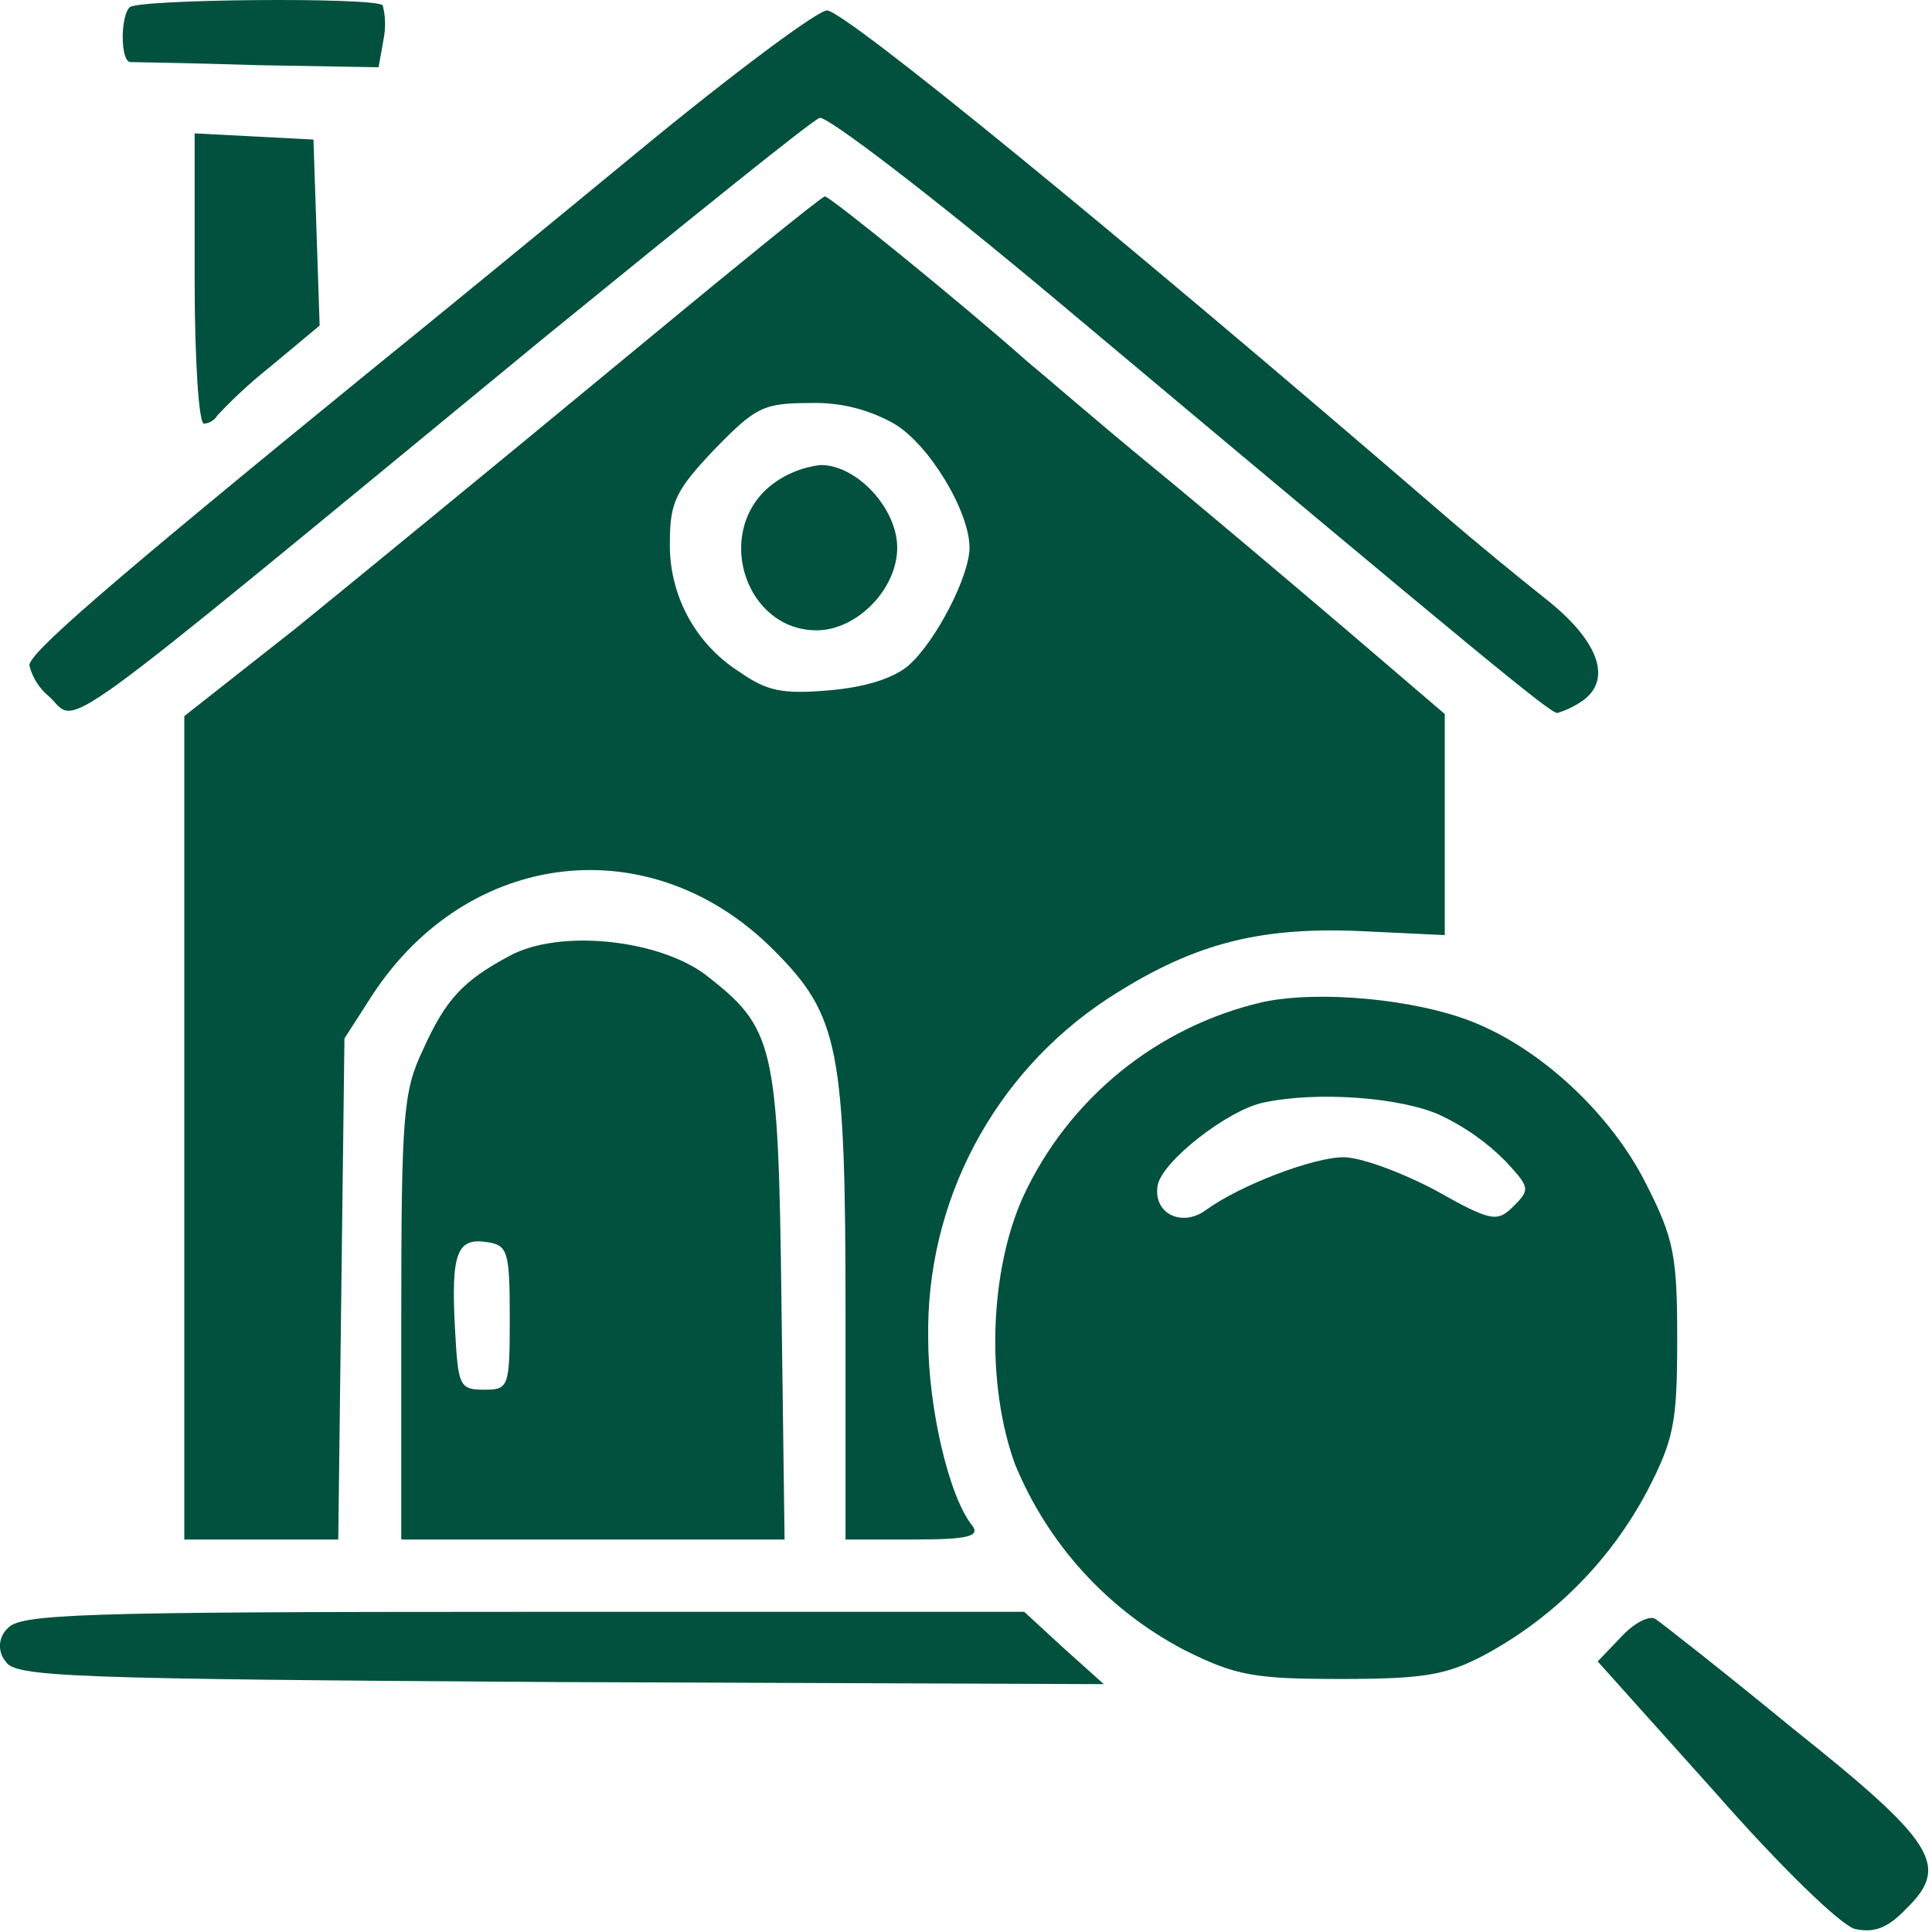<svg width="187" height="187" viewBox="0 0 187 187" fill="none" xmlns="http://www.w3.org/2000/svg">
<g clip-path="url(#clip0_18547_3958)">
<path d="M12.542 0.71C11.642 1.61 11.642 6.01 12.642 6.01C13.042 6.01 18.642 6.11 25.042 6.31L36.642 6.51L37.142 3.71C37.346 2.649 37.312 1.556 37.042 0.51C36.242 -0.29 13.242 -0.09 12.542 0.71Z" fill="#02513E"/>
<path d="M61.84 14.61C52.74 22.11 41.14 31.61 35.94 35.81C9.94 57.01 2.84 63.21 2.84 64.41C3.139 65.586 3.804 66.637 4.74 67.41C7.74 70.11 3.64 73.01 52.64 32.71C66.64 21.31 78.64 11.61 79.34 11.41C80.04 11.21 90.14 18.91 101.84 28.71C144.54 64.51 150.04 69.01 150.74 69.01C151.674 68.728 152.554 68.288 153.34 67.71C156.04 65.61 154.64 61.91 149.54 57.91C147.14 56.01 142.74 52.41 139.74 49.81C107.84 22.31 81.74 1.01 80.04 1.01C79.14 1.01 70.94 7.11 61.84 14.61Z" fill="#02513E"/>
<path d="M18.84 27.01C18.84 34.81 19.24 41.01 19.74 41.01C20.005 40.991 20.262 40.909 20.488 40.77C20.714 40.63 20.904 40.438 21.04 40.21C22.623 38.521 24.328 36.95 26.14 35.51L30.94 31.51L30.64 22.51L30.34 13.51L24.64 13.21L18.84 12.91V27.01Z" fill="#02513E"/>
<path d="M59.34 35.61C48.34 44.71 34.54 56.01 28.64 60.81L17.84 69.31V149.01H32.74L33.04 124.71L33.34 100.51L36.04 96.31C45.34 82.11 63.04 80.11 74.84 91.91C81.24 98.31 81.84 101.41 81.84 127.41V149.01H88.44C93.64 149.01 94.84 148.71 94.14 147.71C91.84 144.91 89.84 136.21 89.84 129.51C89.734 123.029 91.263 116.626 94.287 110.893C97.311 105.16 101.731 100.282 107.14 96.71C115.14 91.51 121.44 89.71 131.44 90.11L139.84 90.51V69.11L130.14 60.81C124.74 56.21 116.34 49.11 111.34 45.01C106.34 40.91 101.04 36.31 99.34 34.91C93.14 29.41 80.34 19.01 79.84 19.01C79.54 19.01 70.34 26.51 59.34 35.61ZM86.54 41.01C89.94 43.01 93.84 49.51 93.84 53.01C93.84 55.71 90.64 62.01 87.94 64.41C86.54 65.61 83.84 66.51 80.34 66.81C75.74 67.21 74.24 66.91 71.54 65.01C69.431 63.666 67.707 61.799 66.532 59.591C65.359 57.383 64.775 54.909 64.84 52.41C64.84 48.61 65.44 47.41 69.14 43.51C73.14 39.41 73.84 39.01 78.44 39.01C81.272 38.92 84.075 39.612 86.54 41.01Z" fill="#02513E"/>
<path d="M74.342 47.21C69.142 51.81 72.242 61.01 79.042 61.01C82.942 61.01 86.842 57.01 86.842 53.01C86.842 49.21 82.942 45.01 79.442 45.01C77.56 45.219 75.784 45.985 74.342 47.21Z" fill="#02513E"/>
<path d="M49.34 92.51C44.84 94.91 43.14 96.71 40.94 101.61C39.04 105.61 38.84 107.81 38.84 127.51V149.01H75.94L75.64 126.21C75.34 100.91 74.94 99.51 68.24 94.31C63.64 90.91 54.14 89.91 49.34 92.51ZM49.34 127.51C49.34 134.31 49.24 134.51 46.84 134.51C44.44 134.51 44.34 134.11 44.04 128.61C43.64 121.31 44.24 119.81 47.04 120.21C49.14 120.51 49.34 121.01 49.34 127.51Z" fill="#02513E"/>
<path d="M122.138 97.01C117.114 98.186 112.422 100.489 108.42 103.746C104.418 107.004 101.209 111.129 99.038 115.81C95.738 123.11 95.438 134.01 98.238 141.71C101.413 149.455 107.221 155.83 114.638 159.71C119.638 162.21 121.438 162.51 129.838 162.51C137.838 162.51 140.038 162.11 143.638 160.21C150.369 156.599 155.869 151.063 159.438 144.31C162.038 139.31 162.338 137.61 162.338 129.61C162.338 121.61 162.038 119.91 159.338 114.61C155.938 107.81 149.138 101.51 142.538 98.91C137.038 96.71 127.638 95.81 122.138 97.01ZM139.338 107.91C141.722 109.019 143.889 110.542 145.738 112.41C148.038 114.91 148.138 115.11 146.538 116.71C144.938 118.31 144.438 118.31 138.938 115.21C135.738 113.51 131.738 112.01 130.038 112.01C127.138 112.01 120.038 114.71 116.738 117.11C114.438 118.81 111.638 117.51 112.038 114.81C112.338 112.51 118.838 107.41 122.338 106.71C127.538 105.61 135.538 106.21 139.338 107.91Z" fill="#02513E"/>
<path d="M0.739 157.61C0.302 158.016 0.038 158.575 0.001 159.17C-0.037 159.765 0.156 160.352 0.539 160.81C1.439 162.31 6.339 162.51 54.239 162.81L106.839 163.01L102.939 159.51L99.139 156.01H50.639C7.539 156.01 1.939 156.21 0.739 157.61Z" fill="#02513E"/>
<path d="M156.941 158.41L154.641 160.81L165.941 173.41C172.441 180.81 178.141 186.31 179.541 186.71C181.441 187.11 182.741 186.61 184.541 184.71C188.741 180.61 187.341 178.31 173.541 167.31C166.841 161.81 160.841 157.11 160.241 156.71C159.641 156.31 158.141 157.11 156.941 158.41Z" fill="#02513E"/>
</g>
<defs>
<clipPath id="clip0_18547_3958">
<rect width="186.63" height="186.84" fill="white"/>
</clipPath>
</defs>
</svg>
